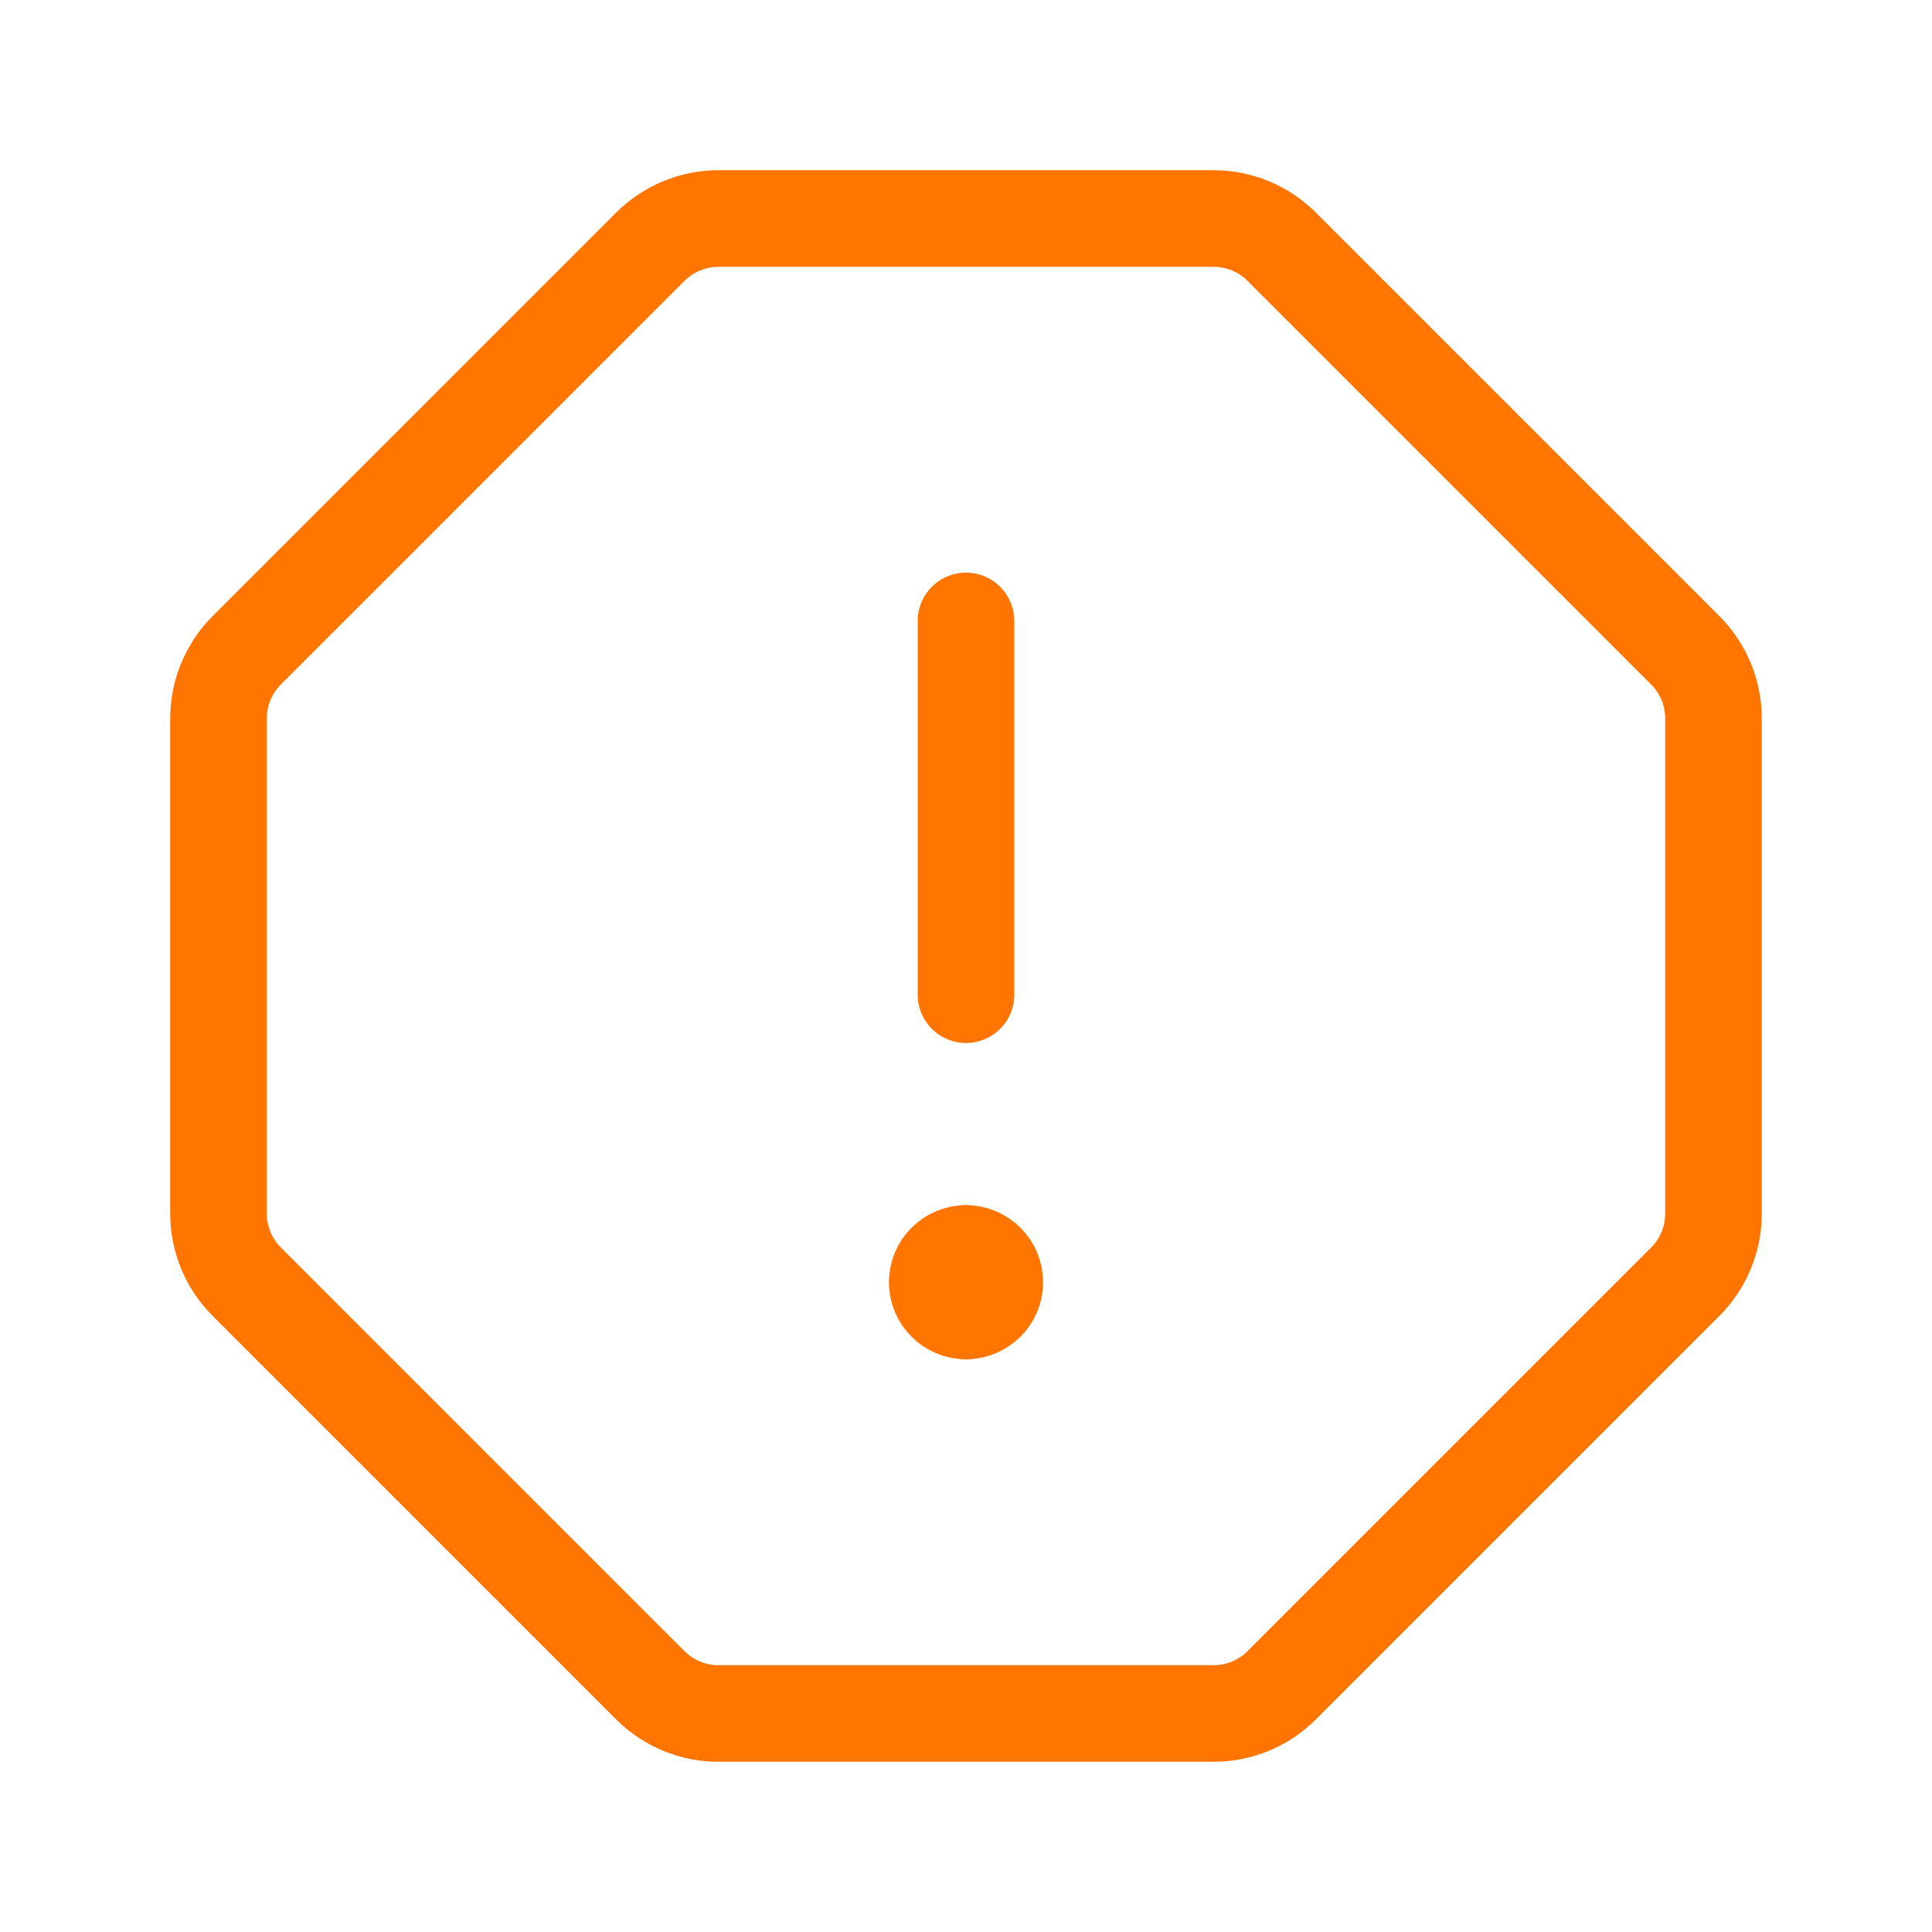 <svg width="20" height="20" viewBox="0 0 20 20" fill="none" xmlns="http://www.w3.org/2000/svg">
<path d="M13.269 17.445C13.082 17.633 12.827 17.738 12.562 17.738H7.438C7.173 17.738 6.919 17.633 6.731 17.445L2.555 13.269C2.367 13.082 2.262 12.827 2.262 12.562V7.438C2.262 7.173 2.367 6.919 2.555 6.731L6.731 2.555C6.919 2.367 7.173 2.262 7.438 2.262H12.562C12.827 2.262 13.082 2.367 13.269 2.555L17.445 6.731C17.633 6.919 17.738 7.173 17.738 7.438V12.562C17.738 12.827 17.633 13.082 17.445 13.269L13.269 17.445Z" stroke="#FF7500" stroke-linecap="round" stroke-linejoin="round"/>
<path d="M10 6.428V10.297" stroke="#FF7500" stroke-linecap="round" stroke-linejoin="round"/>
<path d="M10 13.571C9.836 13.571 9.702 13.438 9.702 13.274C9.702 13.109 9.836 12.976 10 12.976" stroke="#FF7500" stroke-linecap="round" stroke-linejoin="round"/>
<path d="M10 13.571C10.164 13.571 10.298 13.438 10.298 13.274C10.298 13.109 10.164 12.976 10 12.976" stroke="#FF7500" stroke-linecap="round" stroke-linejoin="round"/>
</svg>
